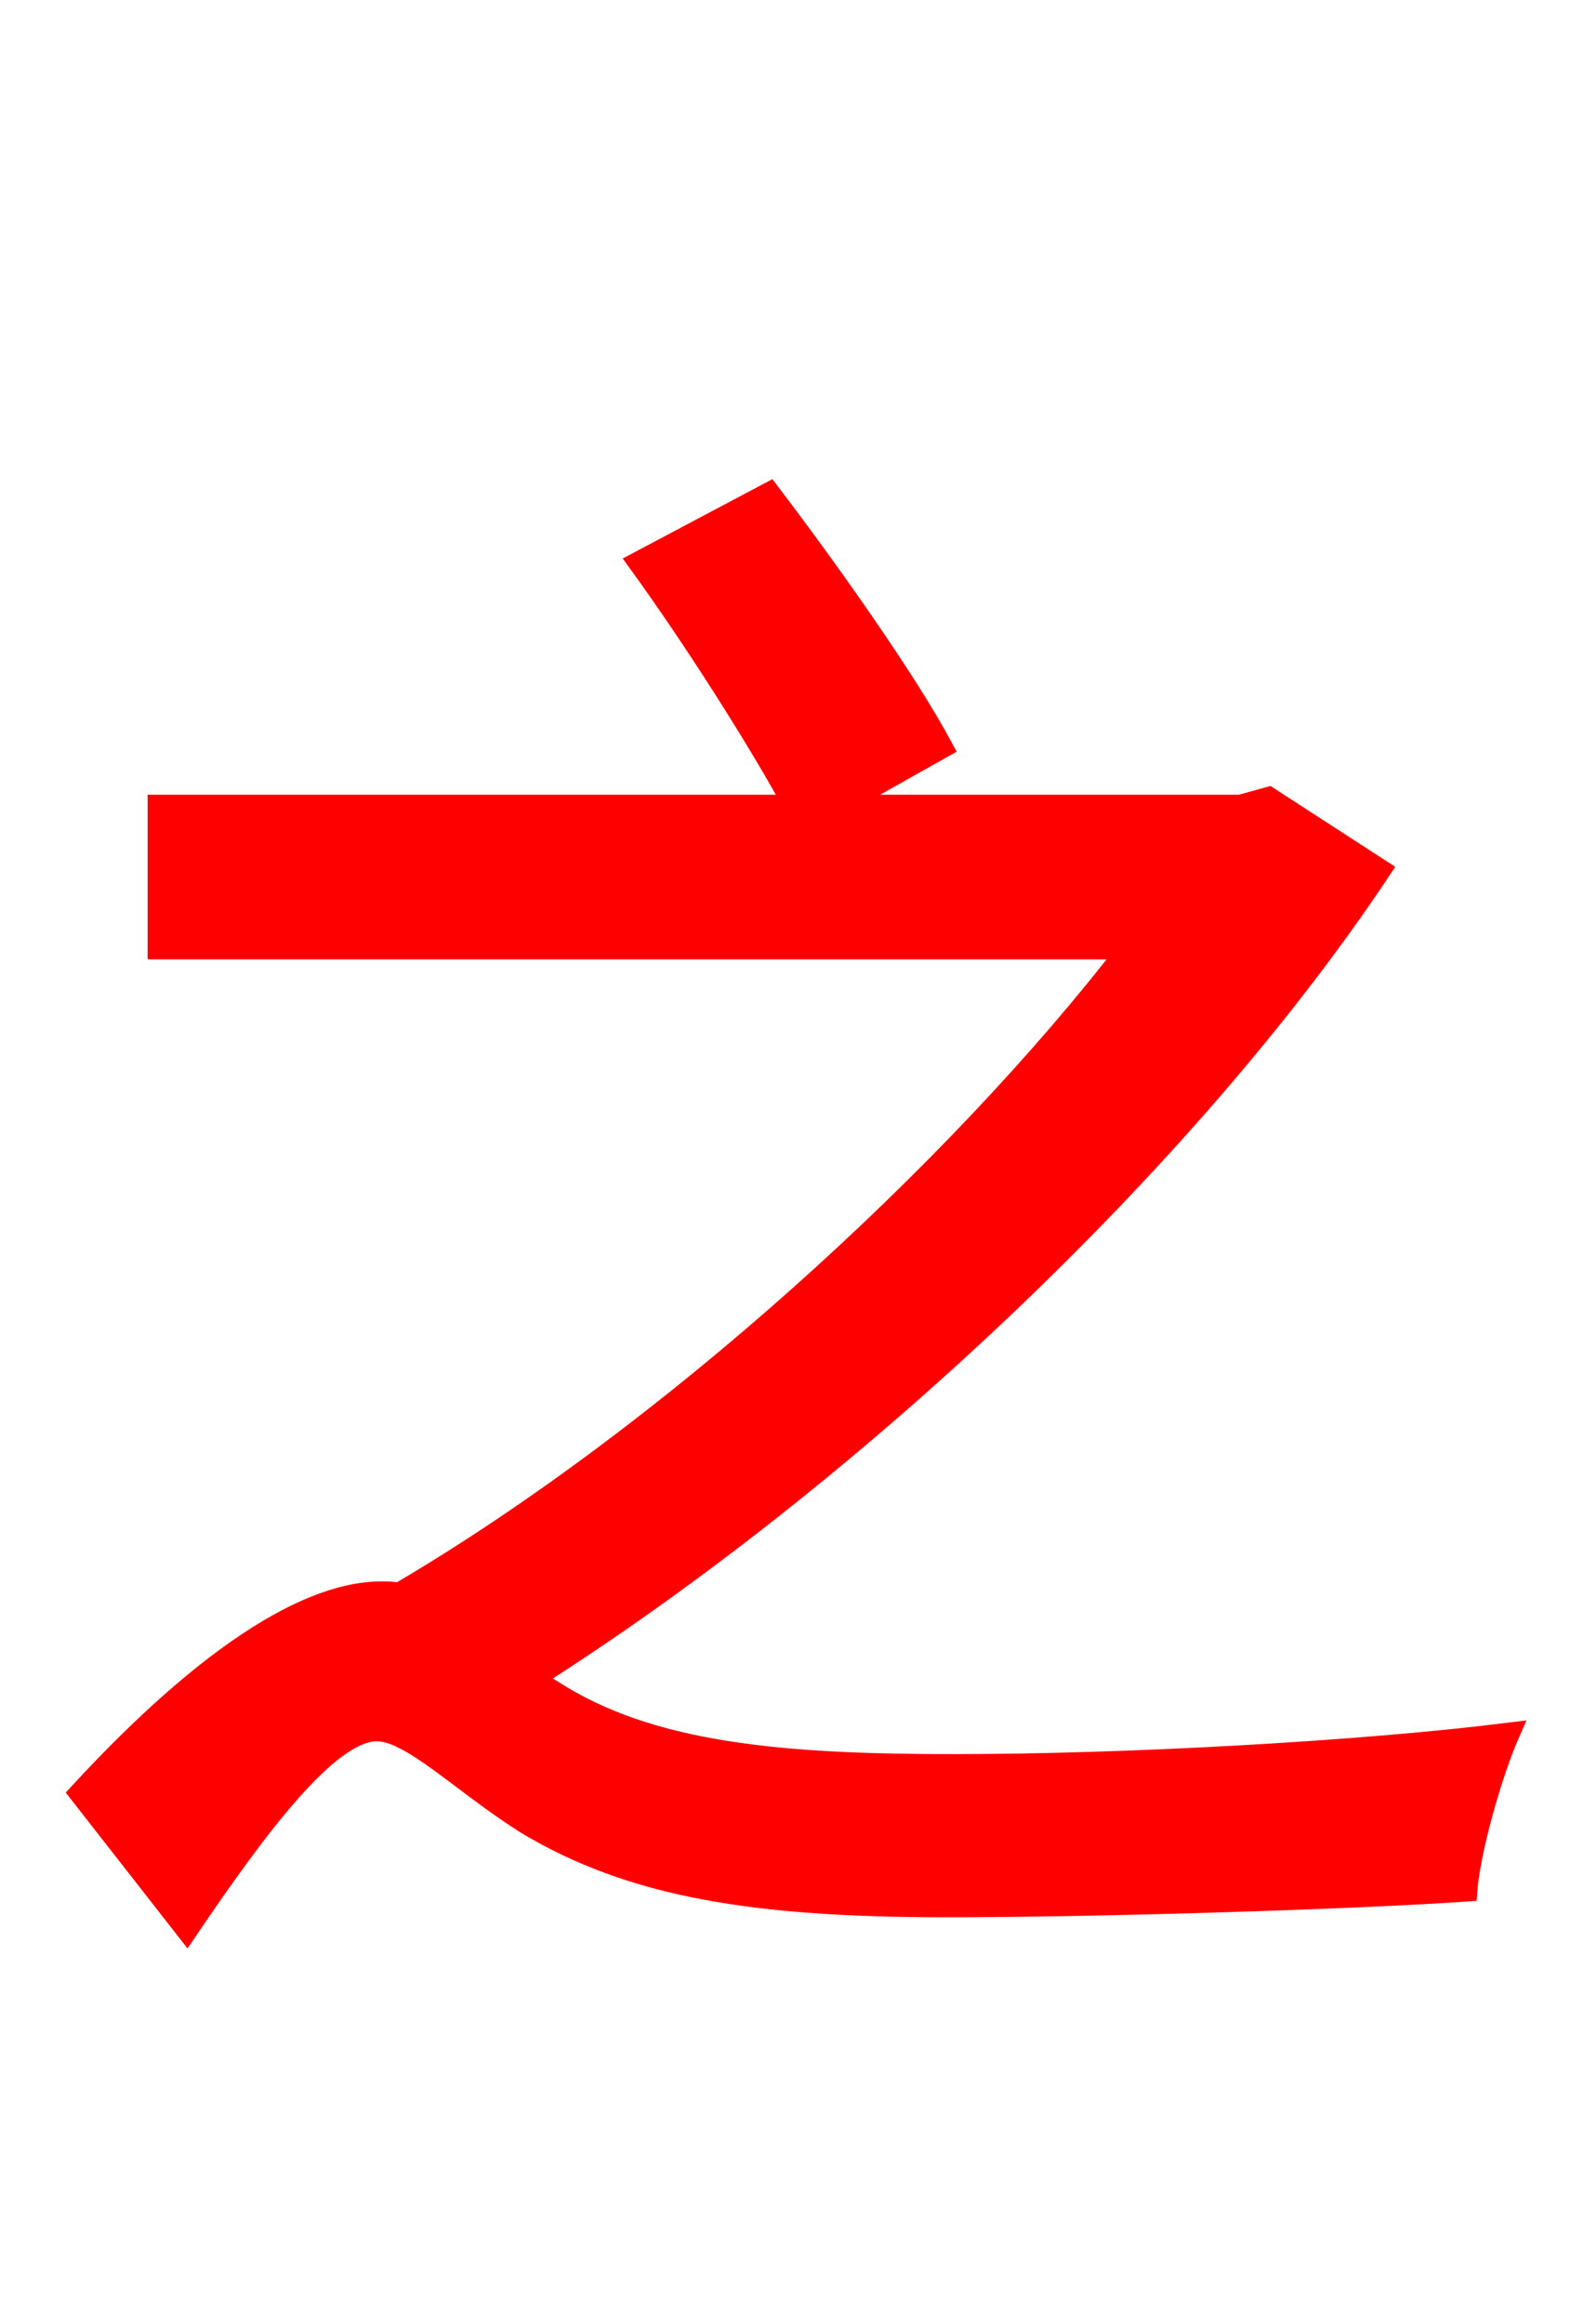 <svg xmlns="http://www.w3.org/2000/svg" xmlns:xlink="http://www.w3.org/1999/xlink" width="72" height="106.56"><path fill="red" stroke="red" d="M24.41 76.97C38.95 67.75 54.43 53.21 63.29 39.89L58.18 36.58L56.88 36.94L38.45 36.94L43.20 34.27C41.54 31.18 38.02 26.21 35.28 22.61L29.30 25.78C31.75 29.16 34.70 33.77 36.43 36.94L7.27 36.94L7.27 43.49L51.77 43.49C43.85 53.78 30.67 65.81 18.29 73.08C18.00 73.01 17.78 73.01 17.50 73.01C13.61 73.01 8.57 76.90 3.67 82.22L8.57 88.49C11.74 83.81 15.05 79.34 17.28 79.34C18.86 79.34 21.17 81.72 24.12 83.59C29.02 86.54 34.70 87.41 43.42 87.41C50.40 87.41 61.99 87.05 67.25 86.69C67.39 84.82 68.40 81.29 69.19 79.49C62.28 80.35 51.55 80.93 43.70 80.93C35.86 80.93 29.81 80.42 25.34 77.54Z"/></svg>
